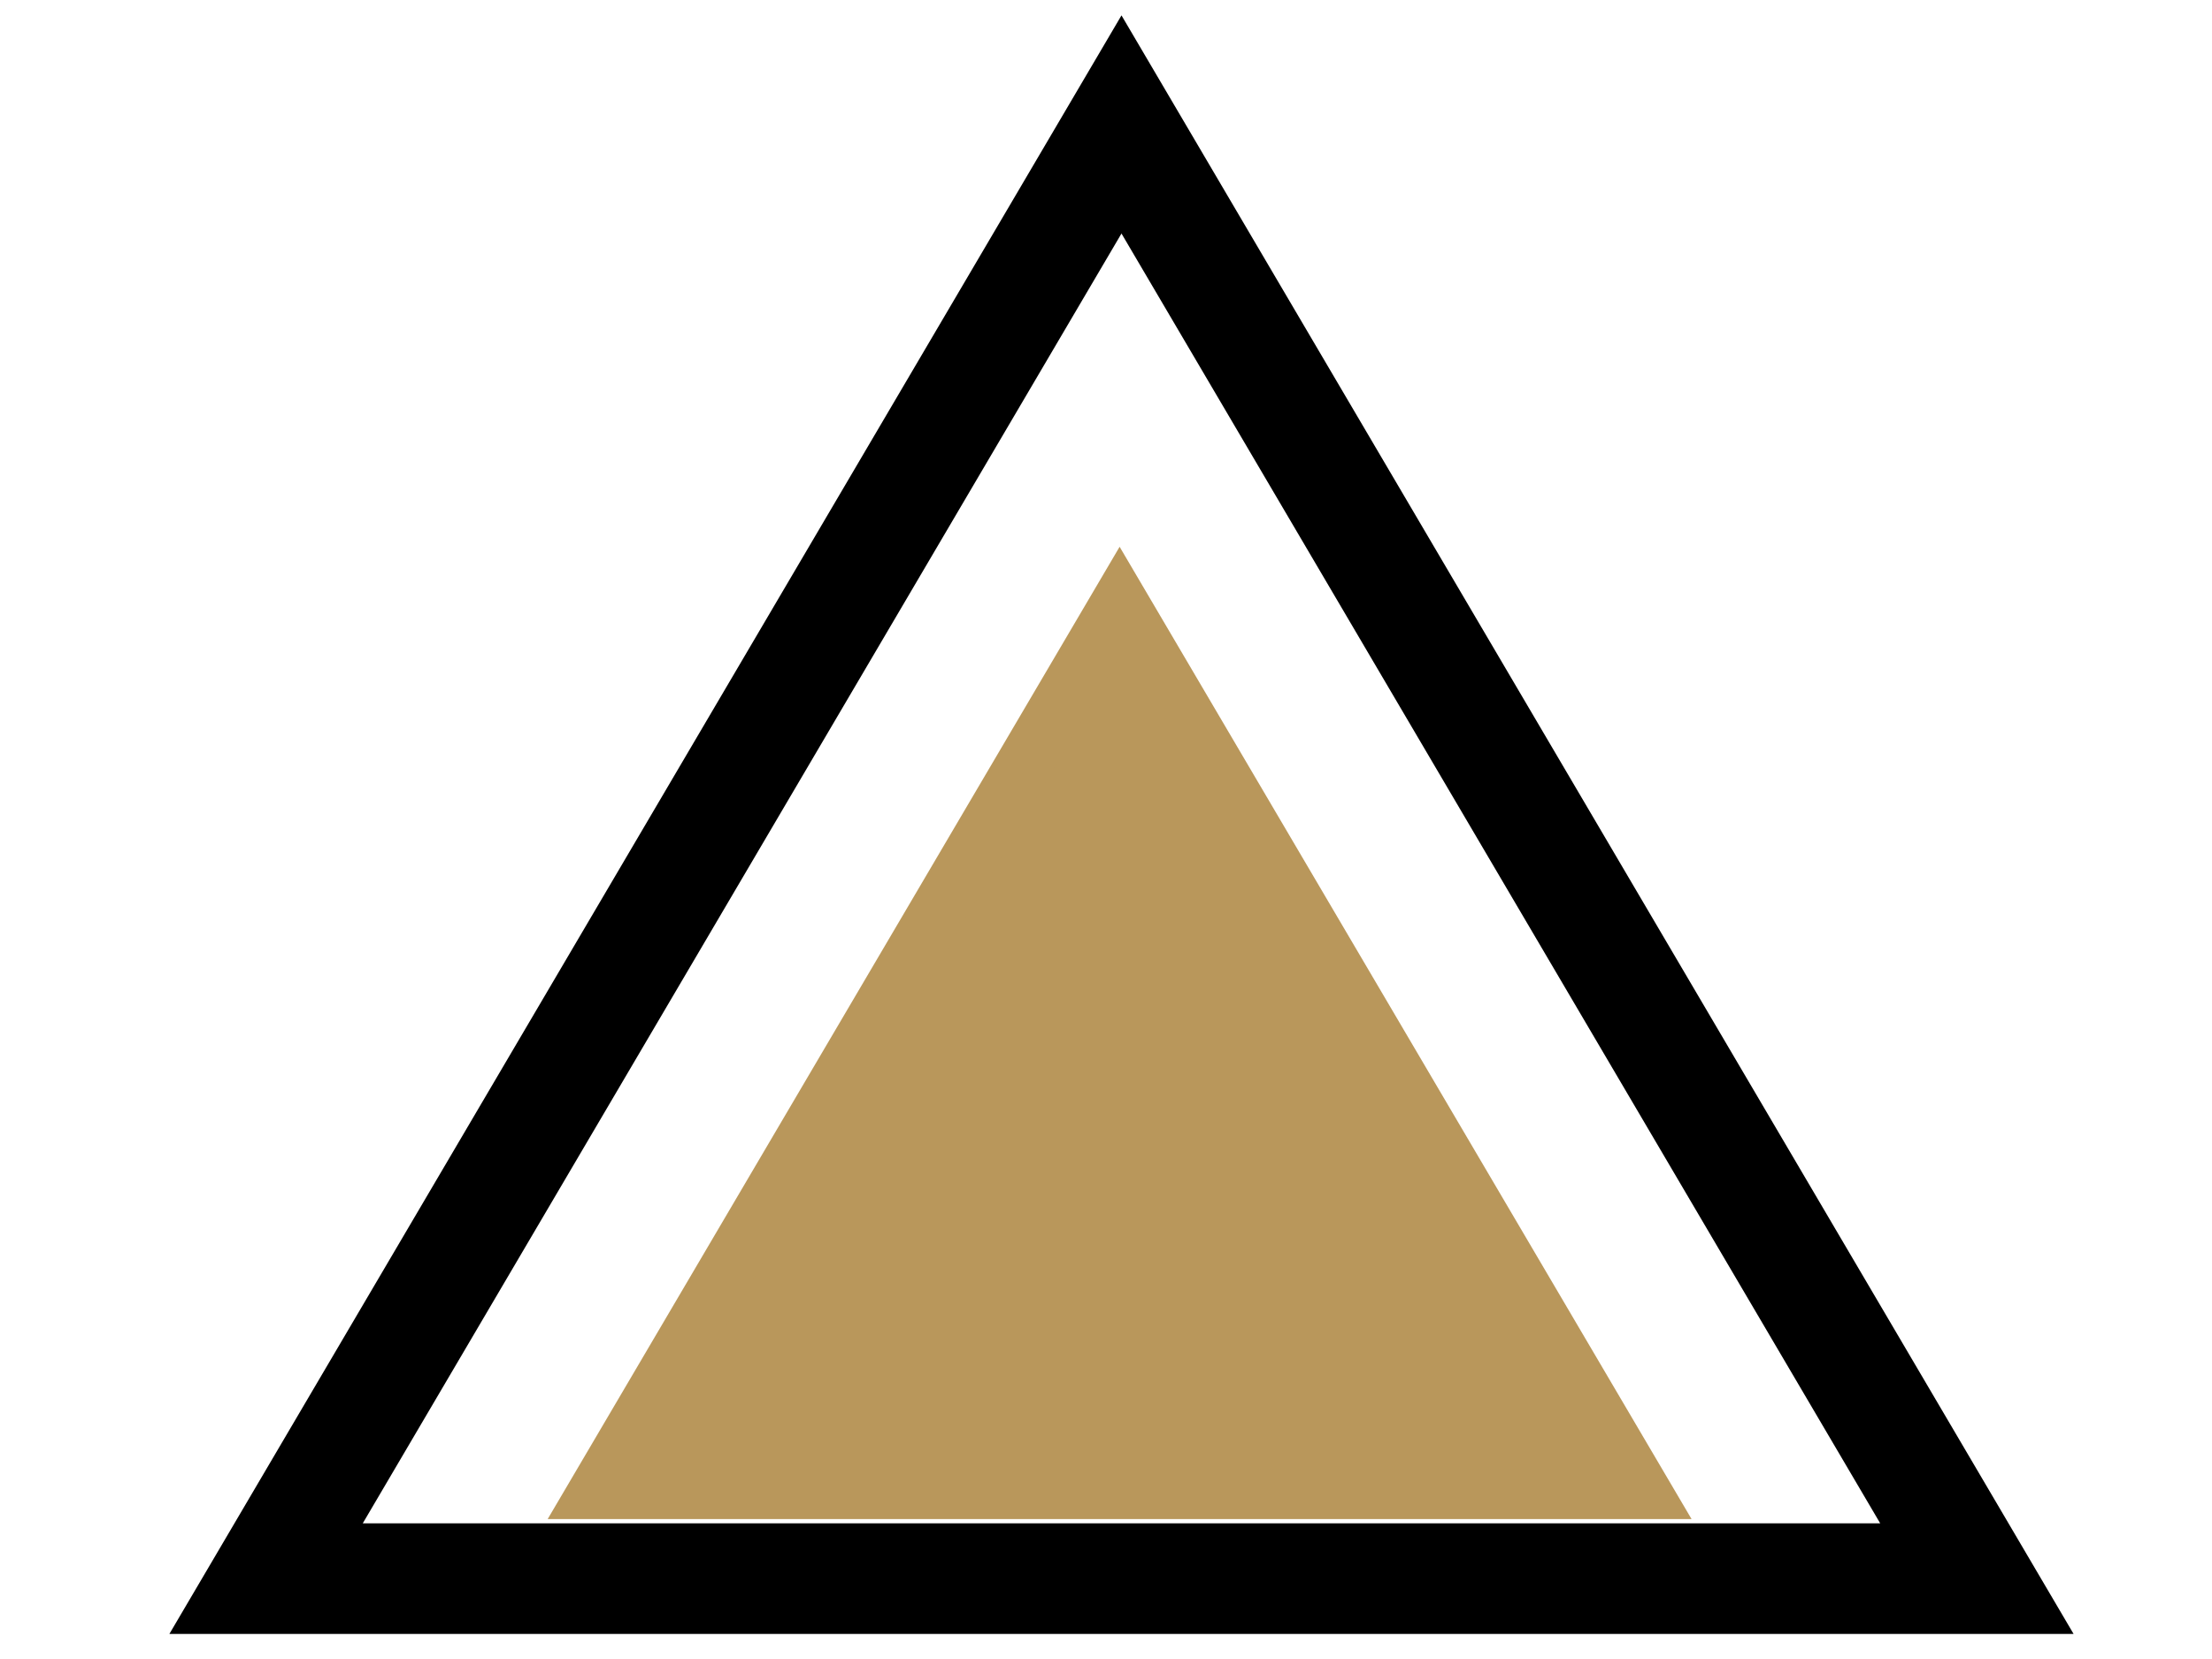 <svg xmlns="http://www.w3.org/2000/svg" width="608" height="456" viewBox="0 0 640 480"><path vector-effect="non-scaling-stroke" stroke="#000" stroke-width="32" fill="none" d="M324.48 36.005l247.5 420.75h-495z"></path><path vector-effect="non-scaling-stroke" stroke="#b9975b" stroke-width="16" fill="#b9975b" d="M323.94 173.975l151.5 257.55h-303z"></path></svg>